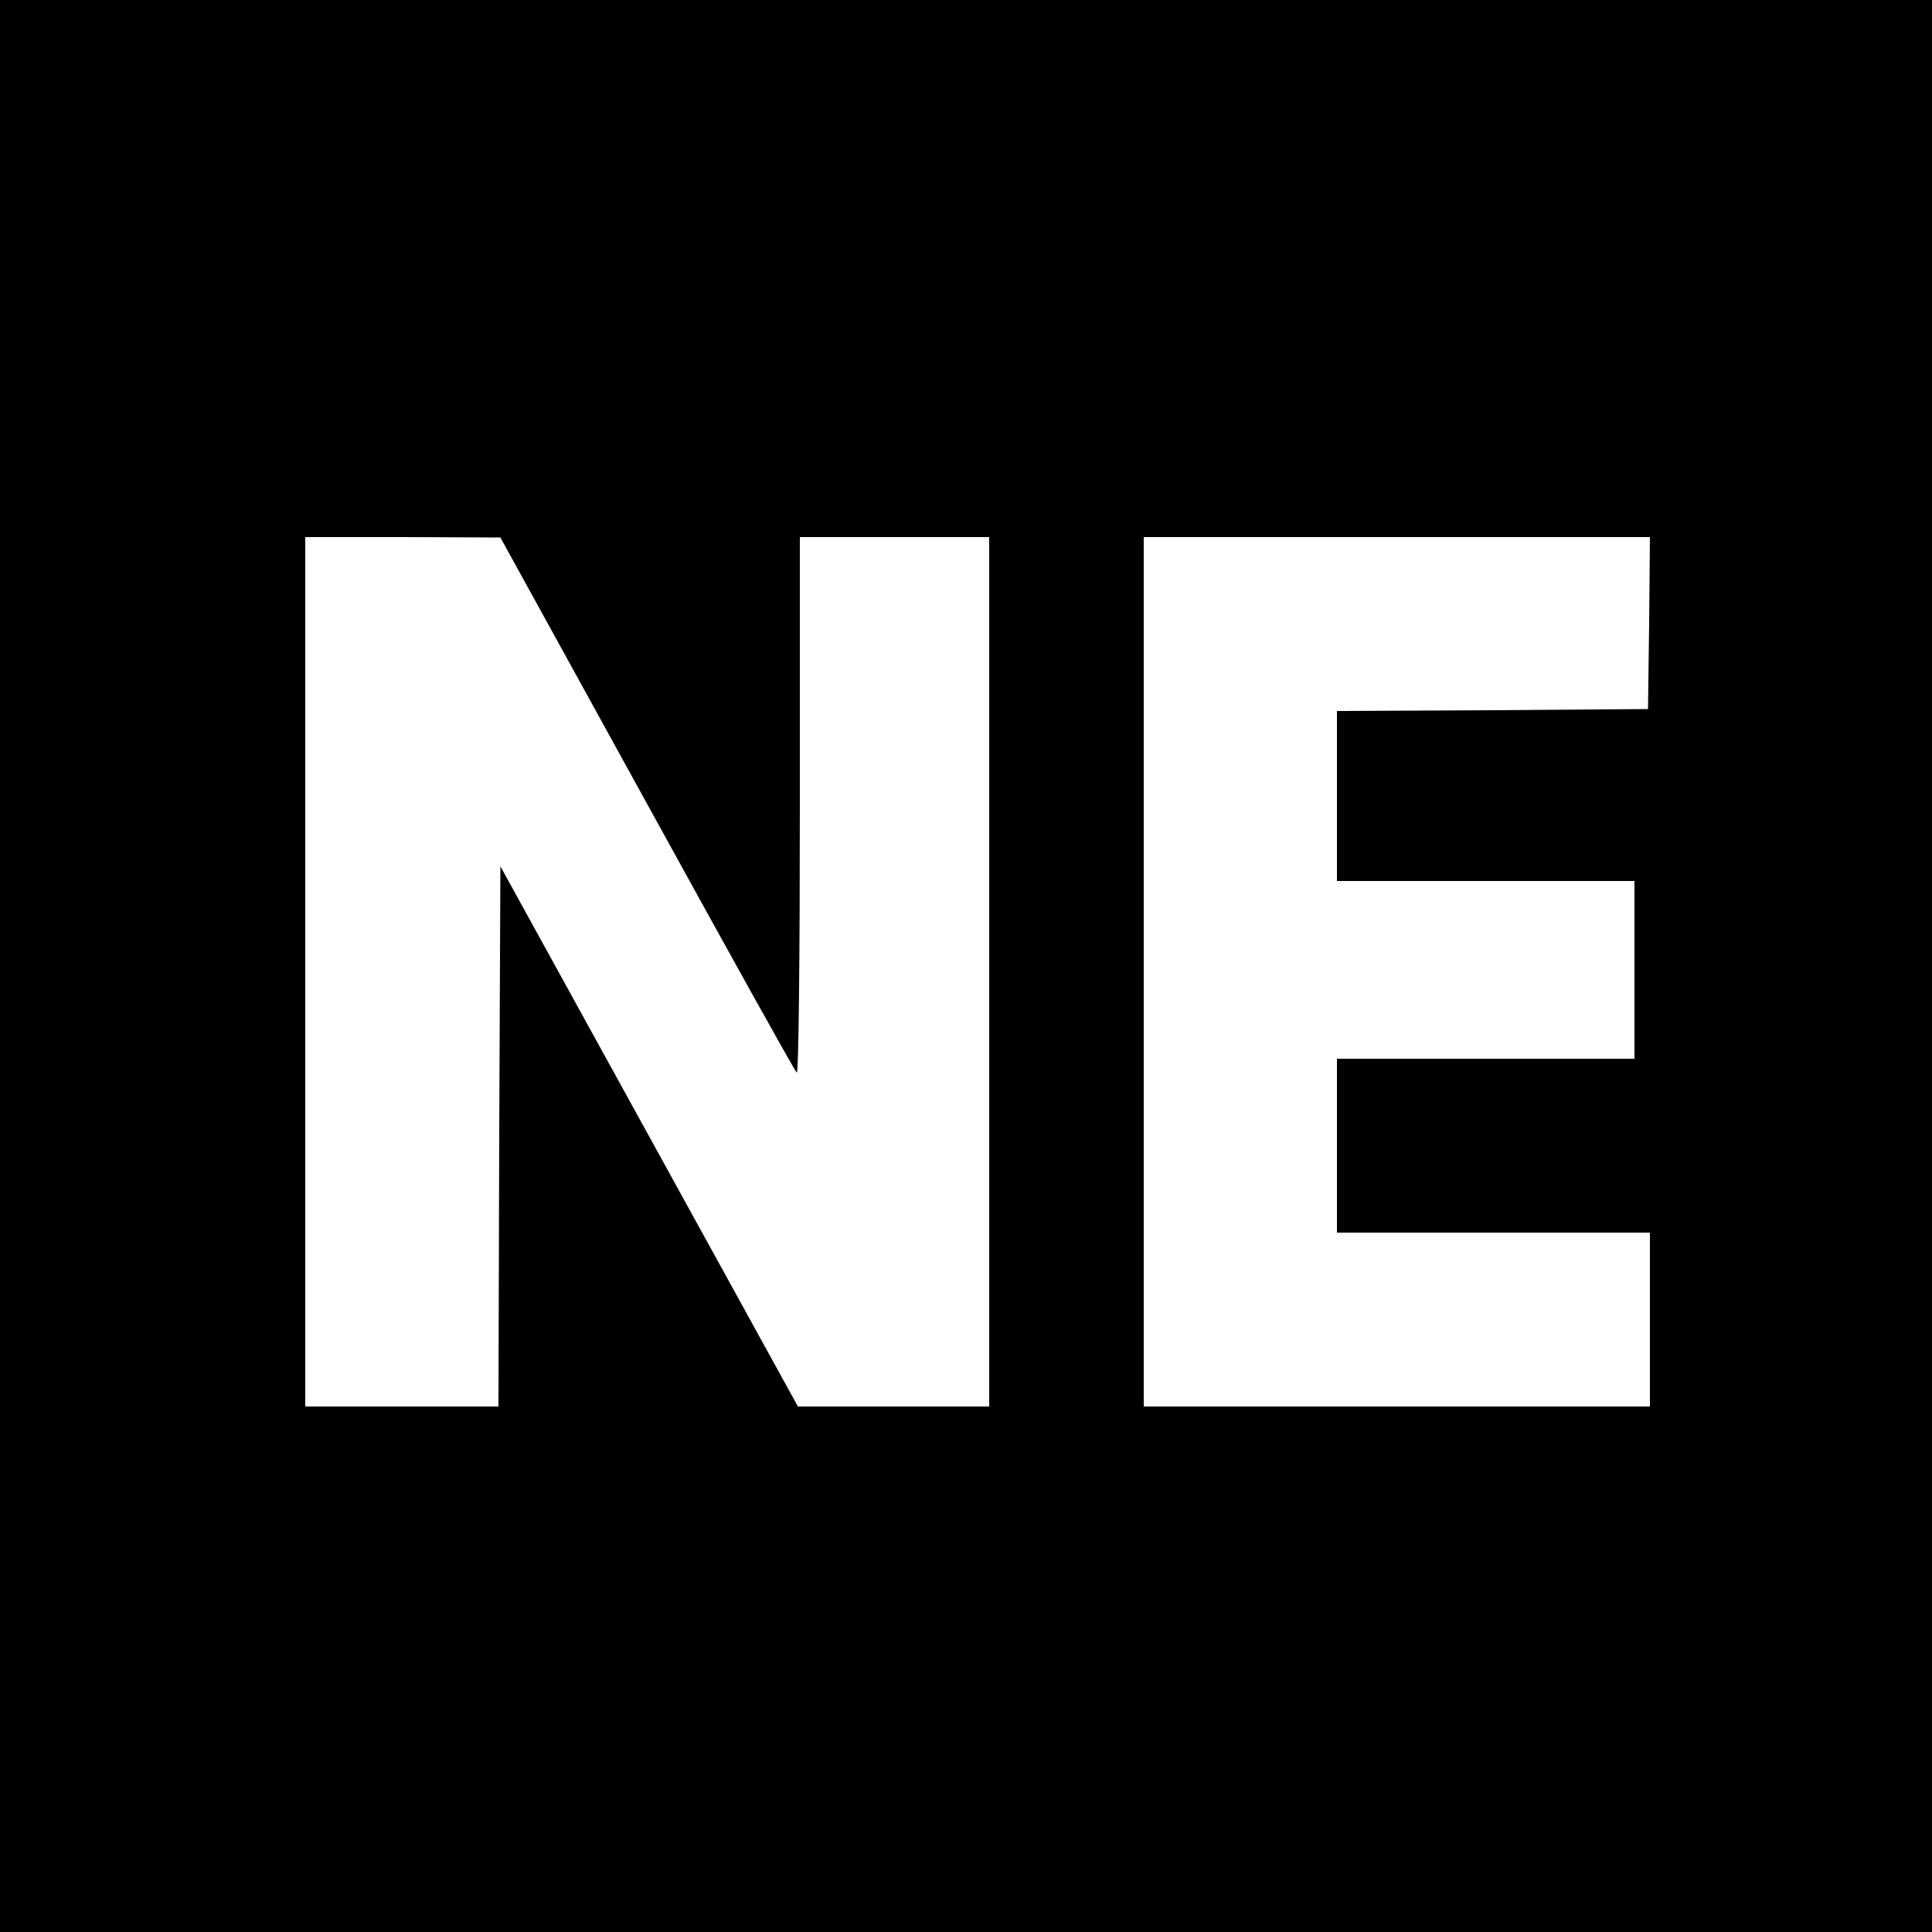 <?xml version="1.0" standalone="no"?>
<!DOCTYPE svg PUBLIC "-//W3C//DTD SVG 20010904//EN"
 "http://www.w3.org/TR/2001/REC-SVG-20010904/DTD/svg10.dtd">
<svg version="1.0" xmlns="http://www.w3.org/2000/svg"
 width="500pt" height="500pt" viewBox="0 0 500 500"
 preserveAspectRatio="xMidYMid meet">
<g transform="translate(0,500) scale(0.1,-0.1)"
fill="#000000" stroke="none">
<path d="M0 2500 l0 -2500 2500 0 2500 0 0 2500 0 2500 -2500 0 -2500 0 0
-2500z m1675 419 c209 -380 383 -693 387 -695 5 -3 8 308 8 690 l0 696 245 0
245 0 0 -1125 0 -1125 -247 0 -248 0 -385 699 -385 699 -3 -699 -2 -699 -250
0 -250 0 0 1125 0 1125 253 0 252 -1 380 -690z m2593 469 l-3 -223 -402 -3
-403 -2 0 -220 0 -220 385 0 385 0 0 -230 0 -230 -385 0 -385 0 0 -225 0 -225
405 0 405 0 0 -225 0 -225 -655 0 -655 0 0 1125 0 1125 655 0 655 0 -2 -222z"/>
</g>
</svg>

